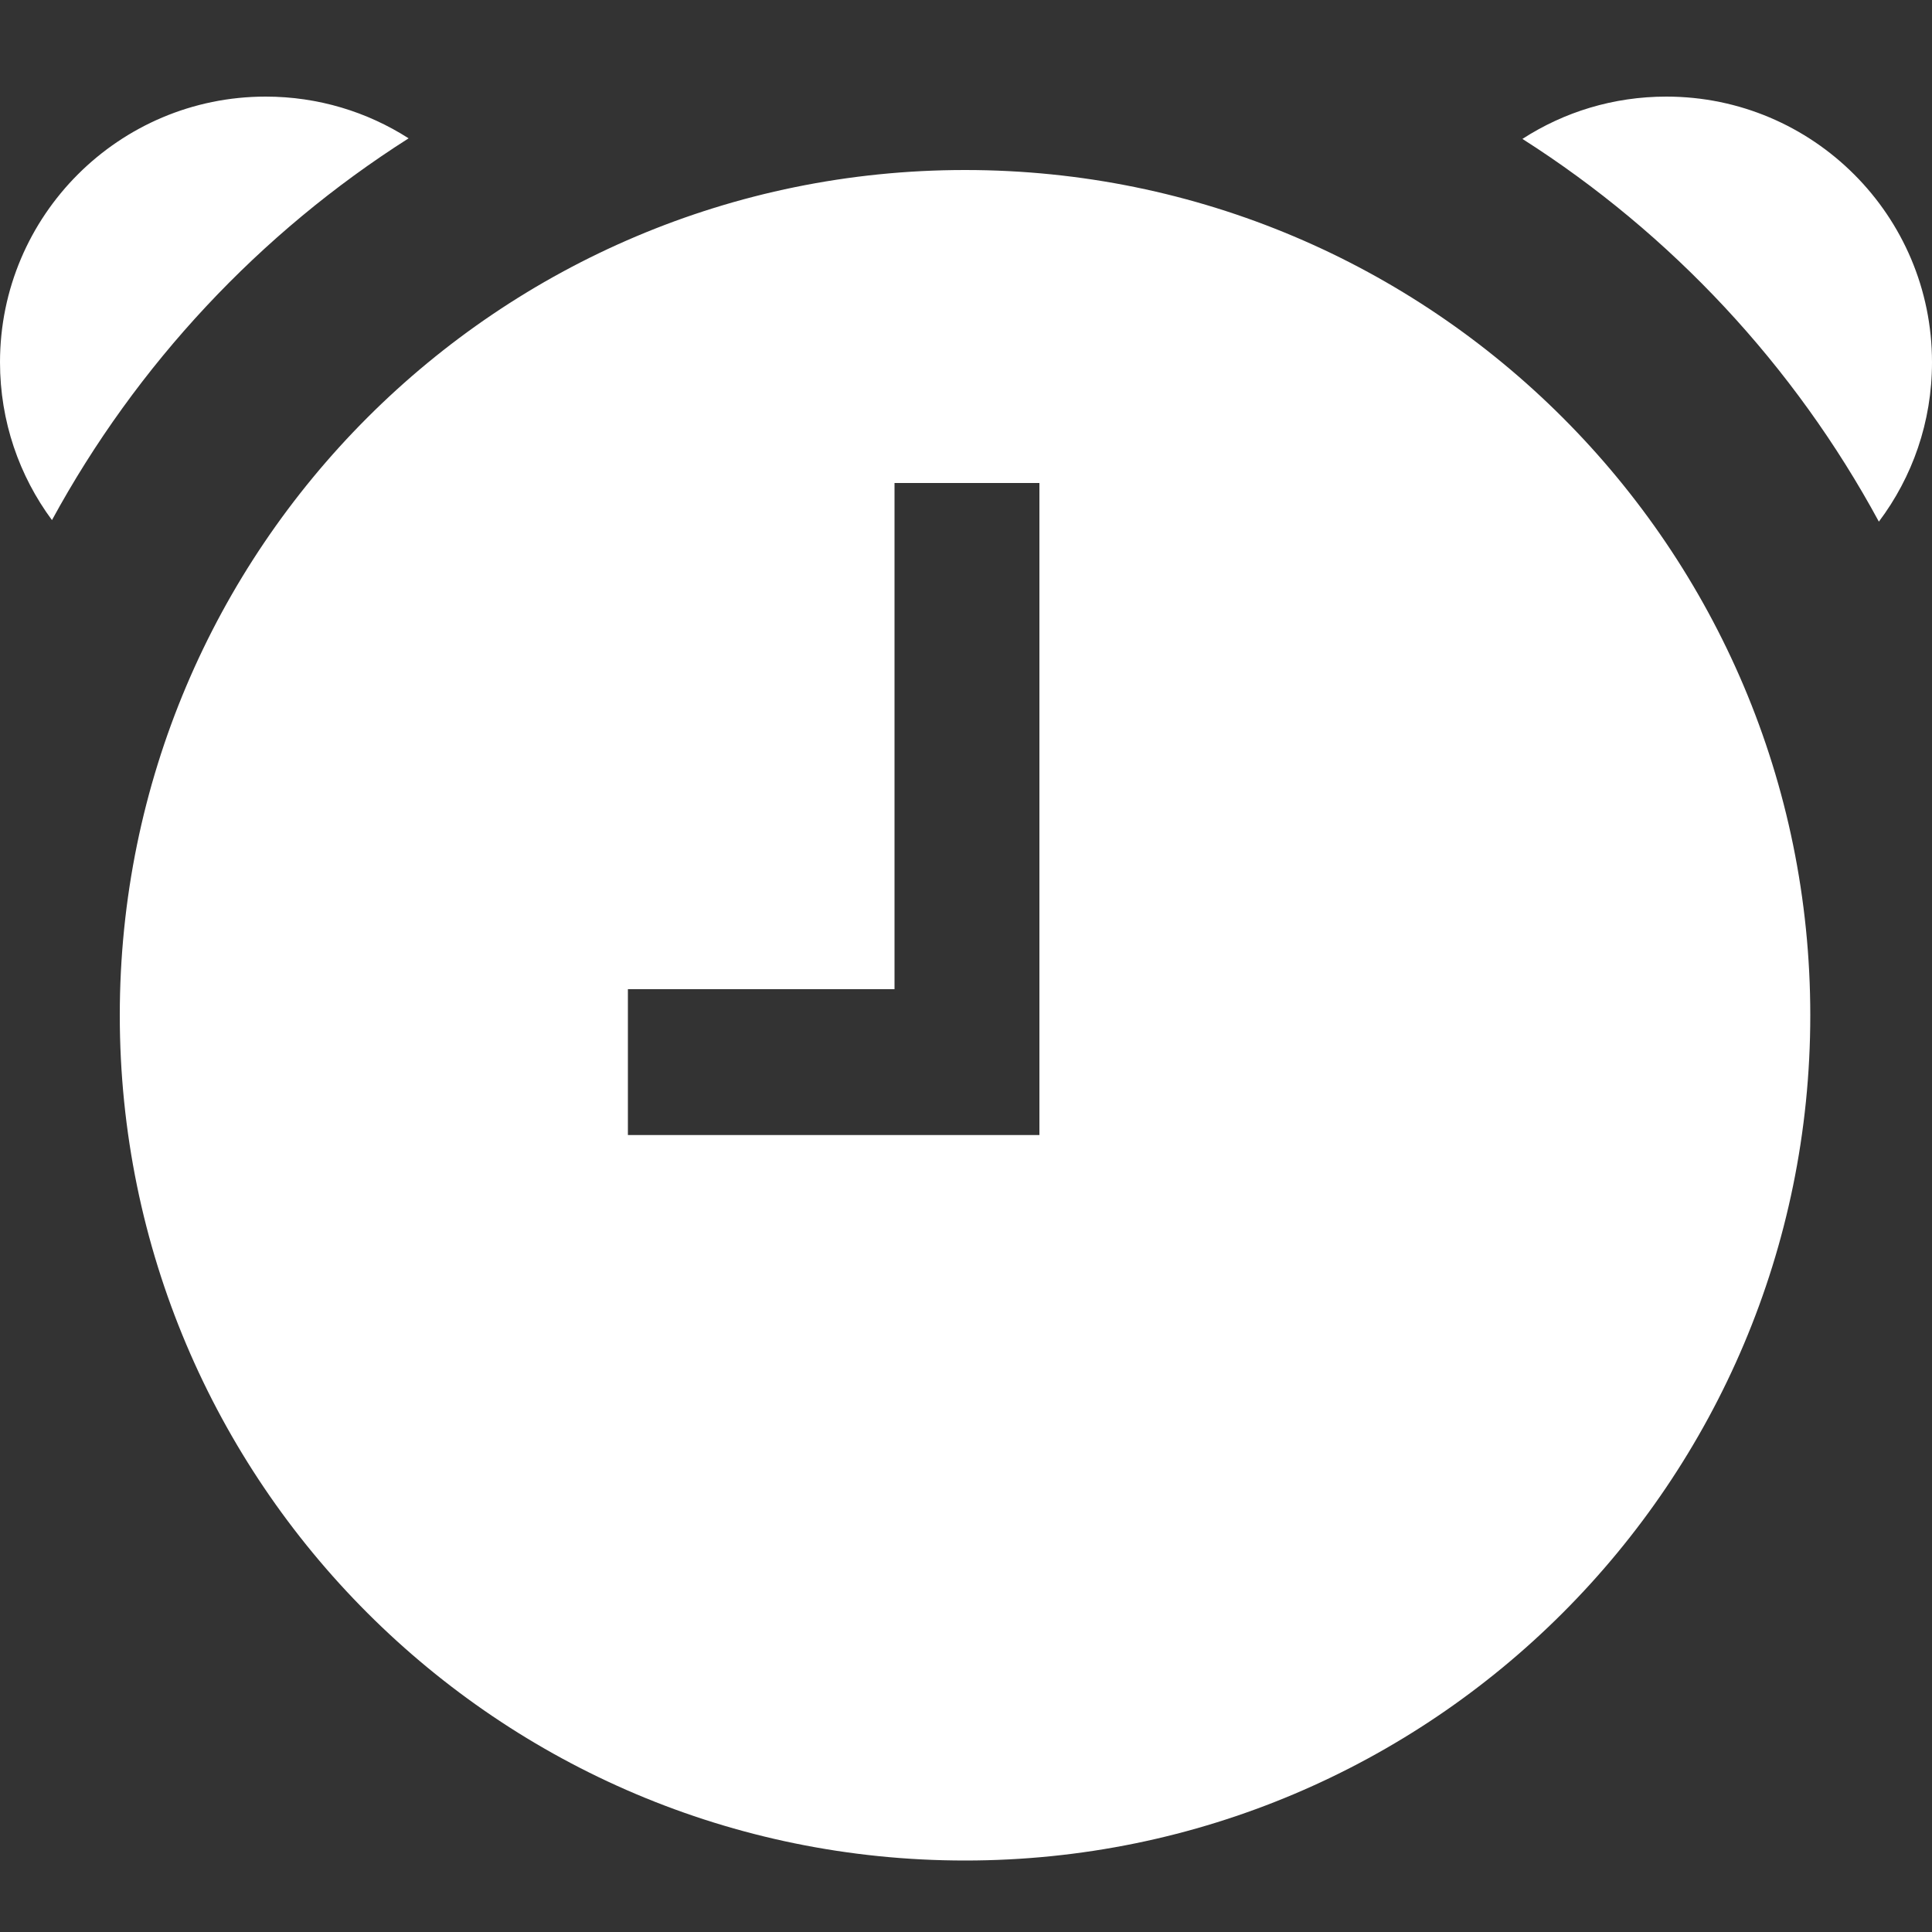 <svg width="10" height="10" viewBox="0 0 10 10" fill="none" xmlns="http://www.w3.org/2000/svg">
<rect x="0" y="0" width="10" height="10" fill="#333333" stroke="none"/>
<path fill-rule="evenodd" clip-rule="evenodd" d="M0.269 2.692C0.1 2.464 0 2.181 0 1.875C0 1.116 0.616 0.5 1.375 0.5C1.647 0.5 1.901 0.579 2.115 0.716C1.344 1.206 0.707 1.887 0.269 2.692ZM9.37 5.255C9.37 7.671 7.411 9.63 4.995 9.63C2.579 9.63 0.62 7.671 0.62 5.255C0.62 2.839 2.579 0.88 4.995 0.88C7.411 0.88 9.37 2.839 9.37 5.255ZM5.38 5.875H3.25V5.12H4.63V2.5H5.38V5.875ZM8.625 0.5C8.35 0.5 8.095 0.58 7.88 0.719C8.651 1.21 9.288 1.893 9.725 2.7C9.898 2.47 10 2.185 10 1.875C10 1.116 9.384 0.5 8.625 0.5Z" fill="white"/>
</svg>
